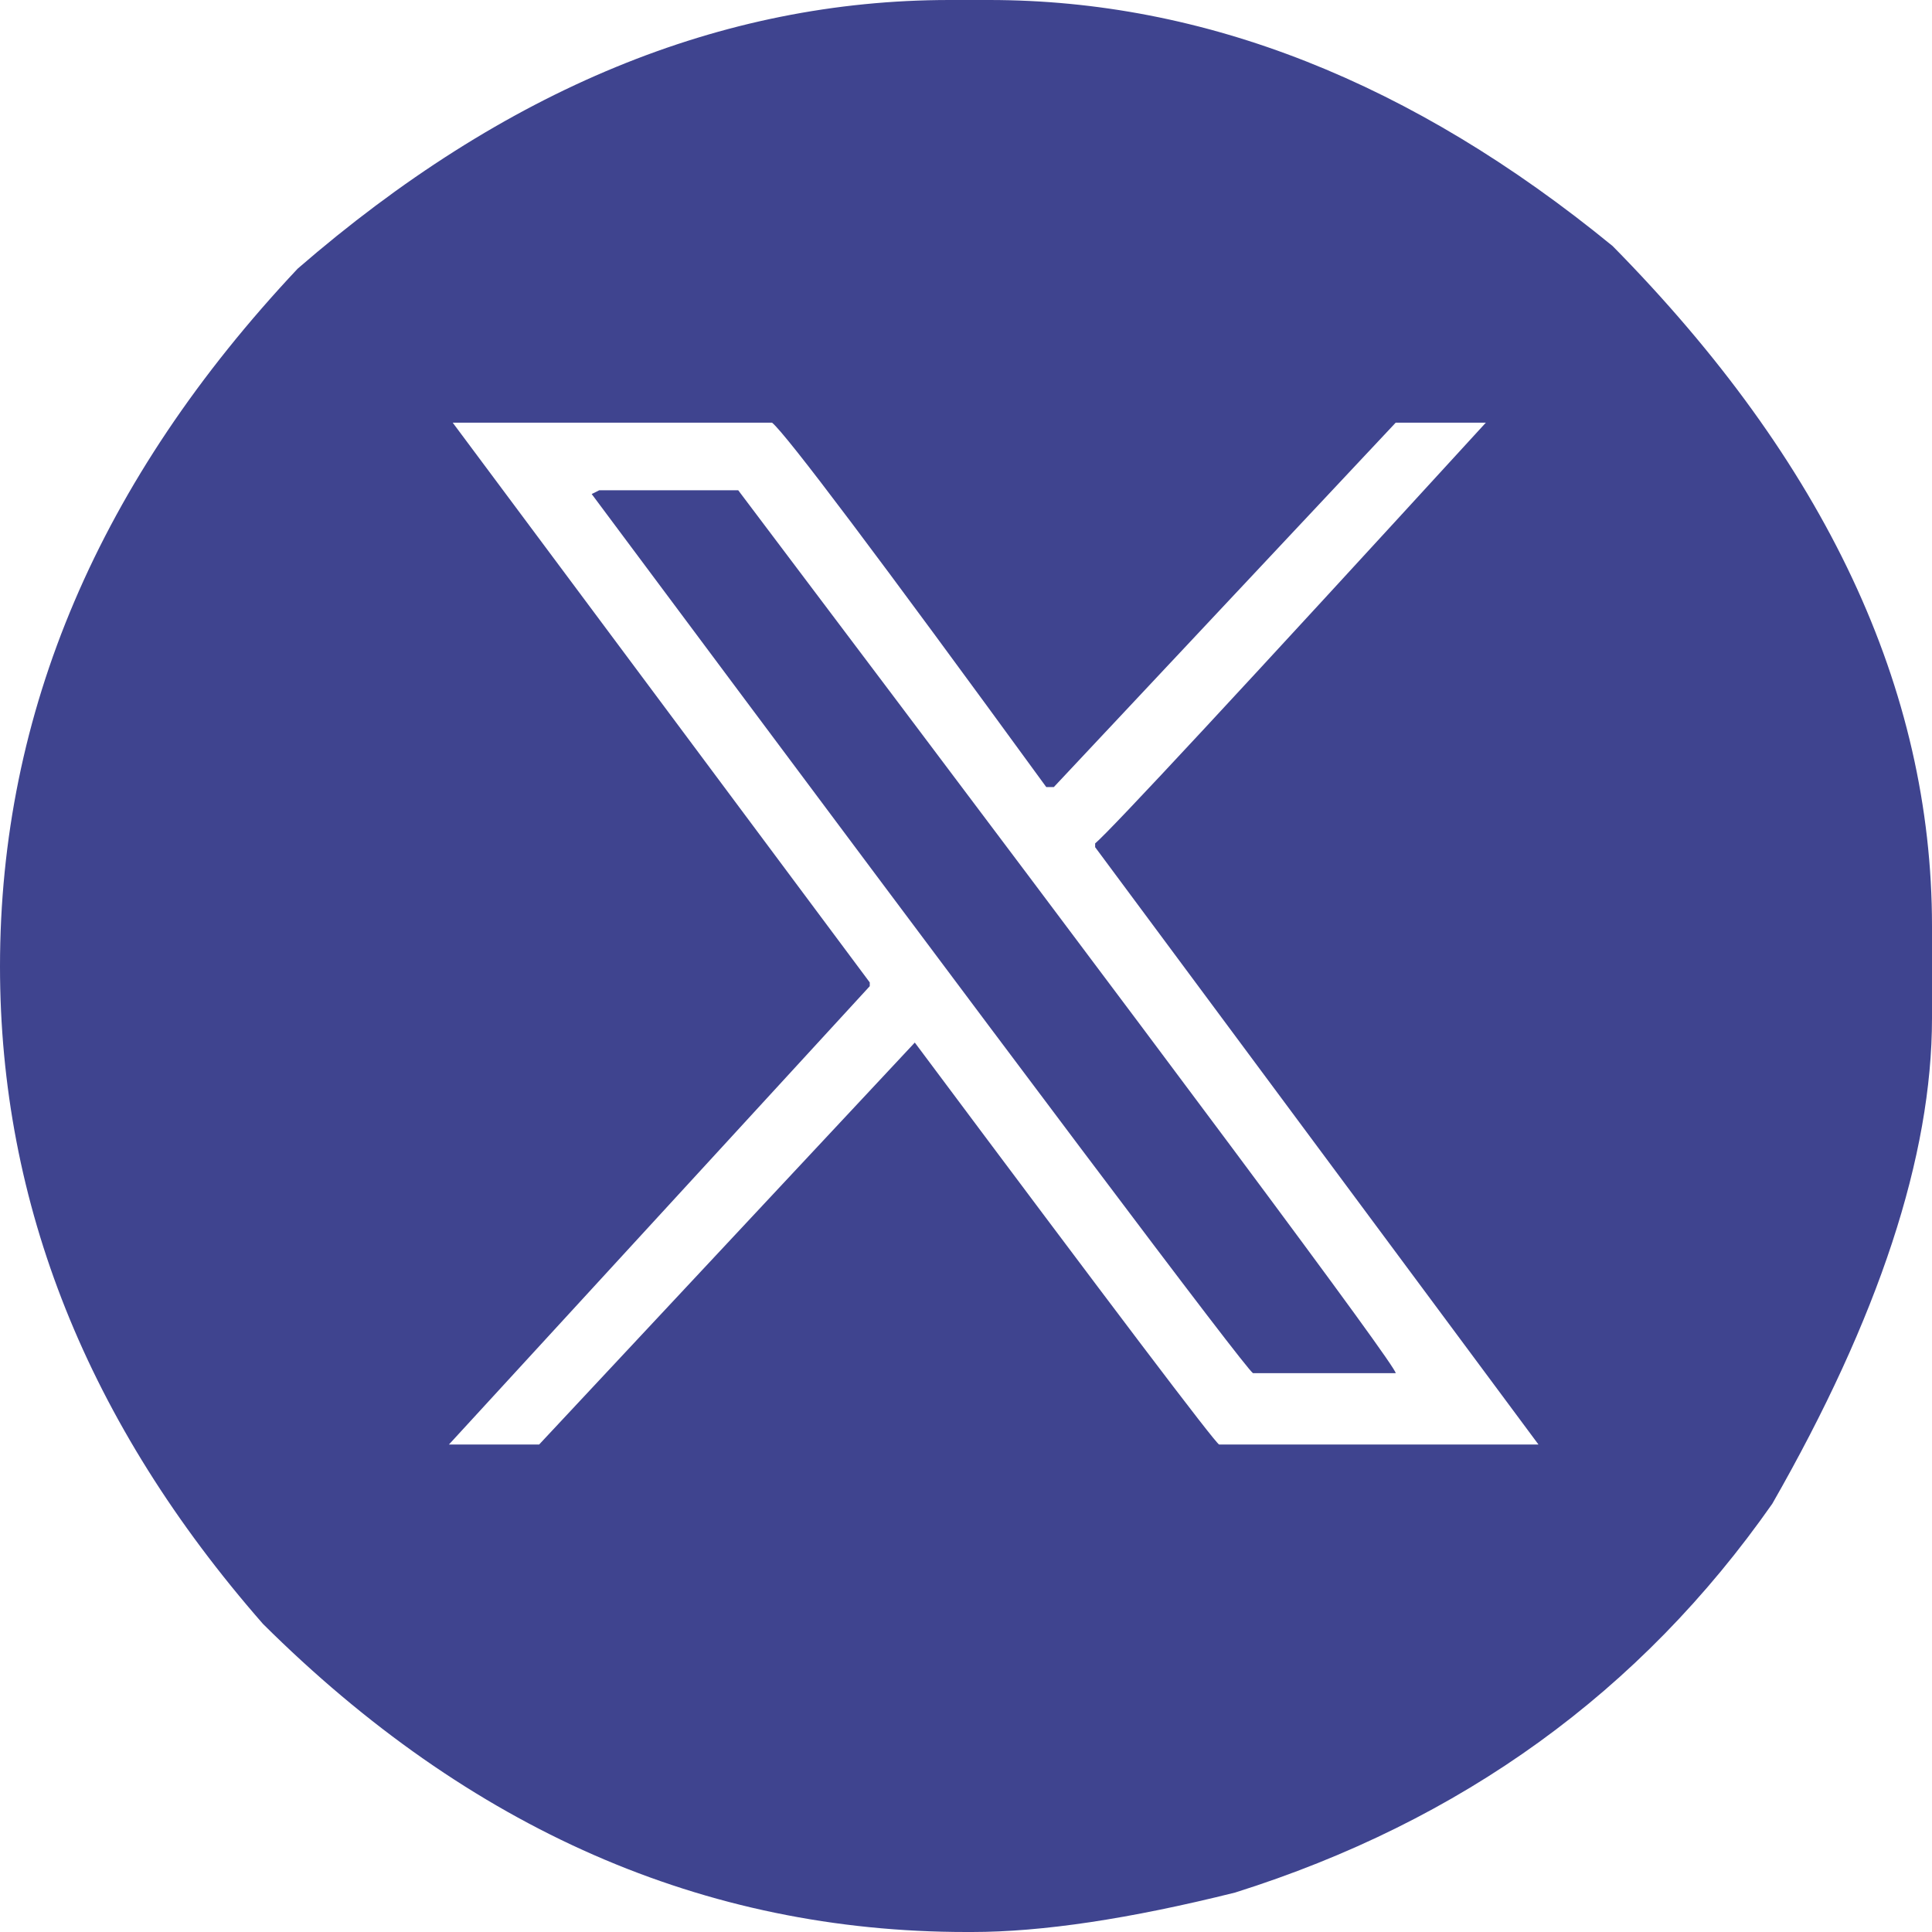 <svg width="38" height="38" viewBox="0 0 38 38" fill="none"
  xmlns="http://www.w3.org/2000/svg">
  <path id="d" d="M18.677 0H19.453C23.689 0 27.778 1.613 31.719 4.84C35.906 9.089 38 13.547 38 18.215V20.025C38 22.735 36.953 25.918 34.859 29.576C32.273 33.271 28.751 35.82 24.293 37.224C22.224 37.741 20.499 38 19.12 38H19.009C13.849 38 9.237 35.98 5.173 31.941C1.724 28 0 23.689 0 19.009C0 14.009 1.952 9.434 5.856 5.283C9.92 1.761 14.194 0 18.677 0ZM8.904 8.313L17.107 19.323V19.397L8.83 28.412H10.604L17.993 20.506C21.91 25.752 23.905 28.388 23.979 28.412H30.26L21.54 16.663V16.589C21.848 16.331 24.41 13.572 29.225 8.313H27.452L20.727 15.481H20.579C17.267 10.936 15.469 8.547 15.185 8.313H8.904ZM11.786 9.643H14.52C23.141 21.072 27.452 26.86 27.452 27.008H24.644C24.471 26.885 20.136 21.121 11.638 9.717L11.786 9.643Z" fill="#3F448F"/>
</svg>
